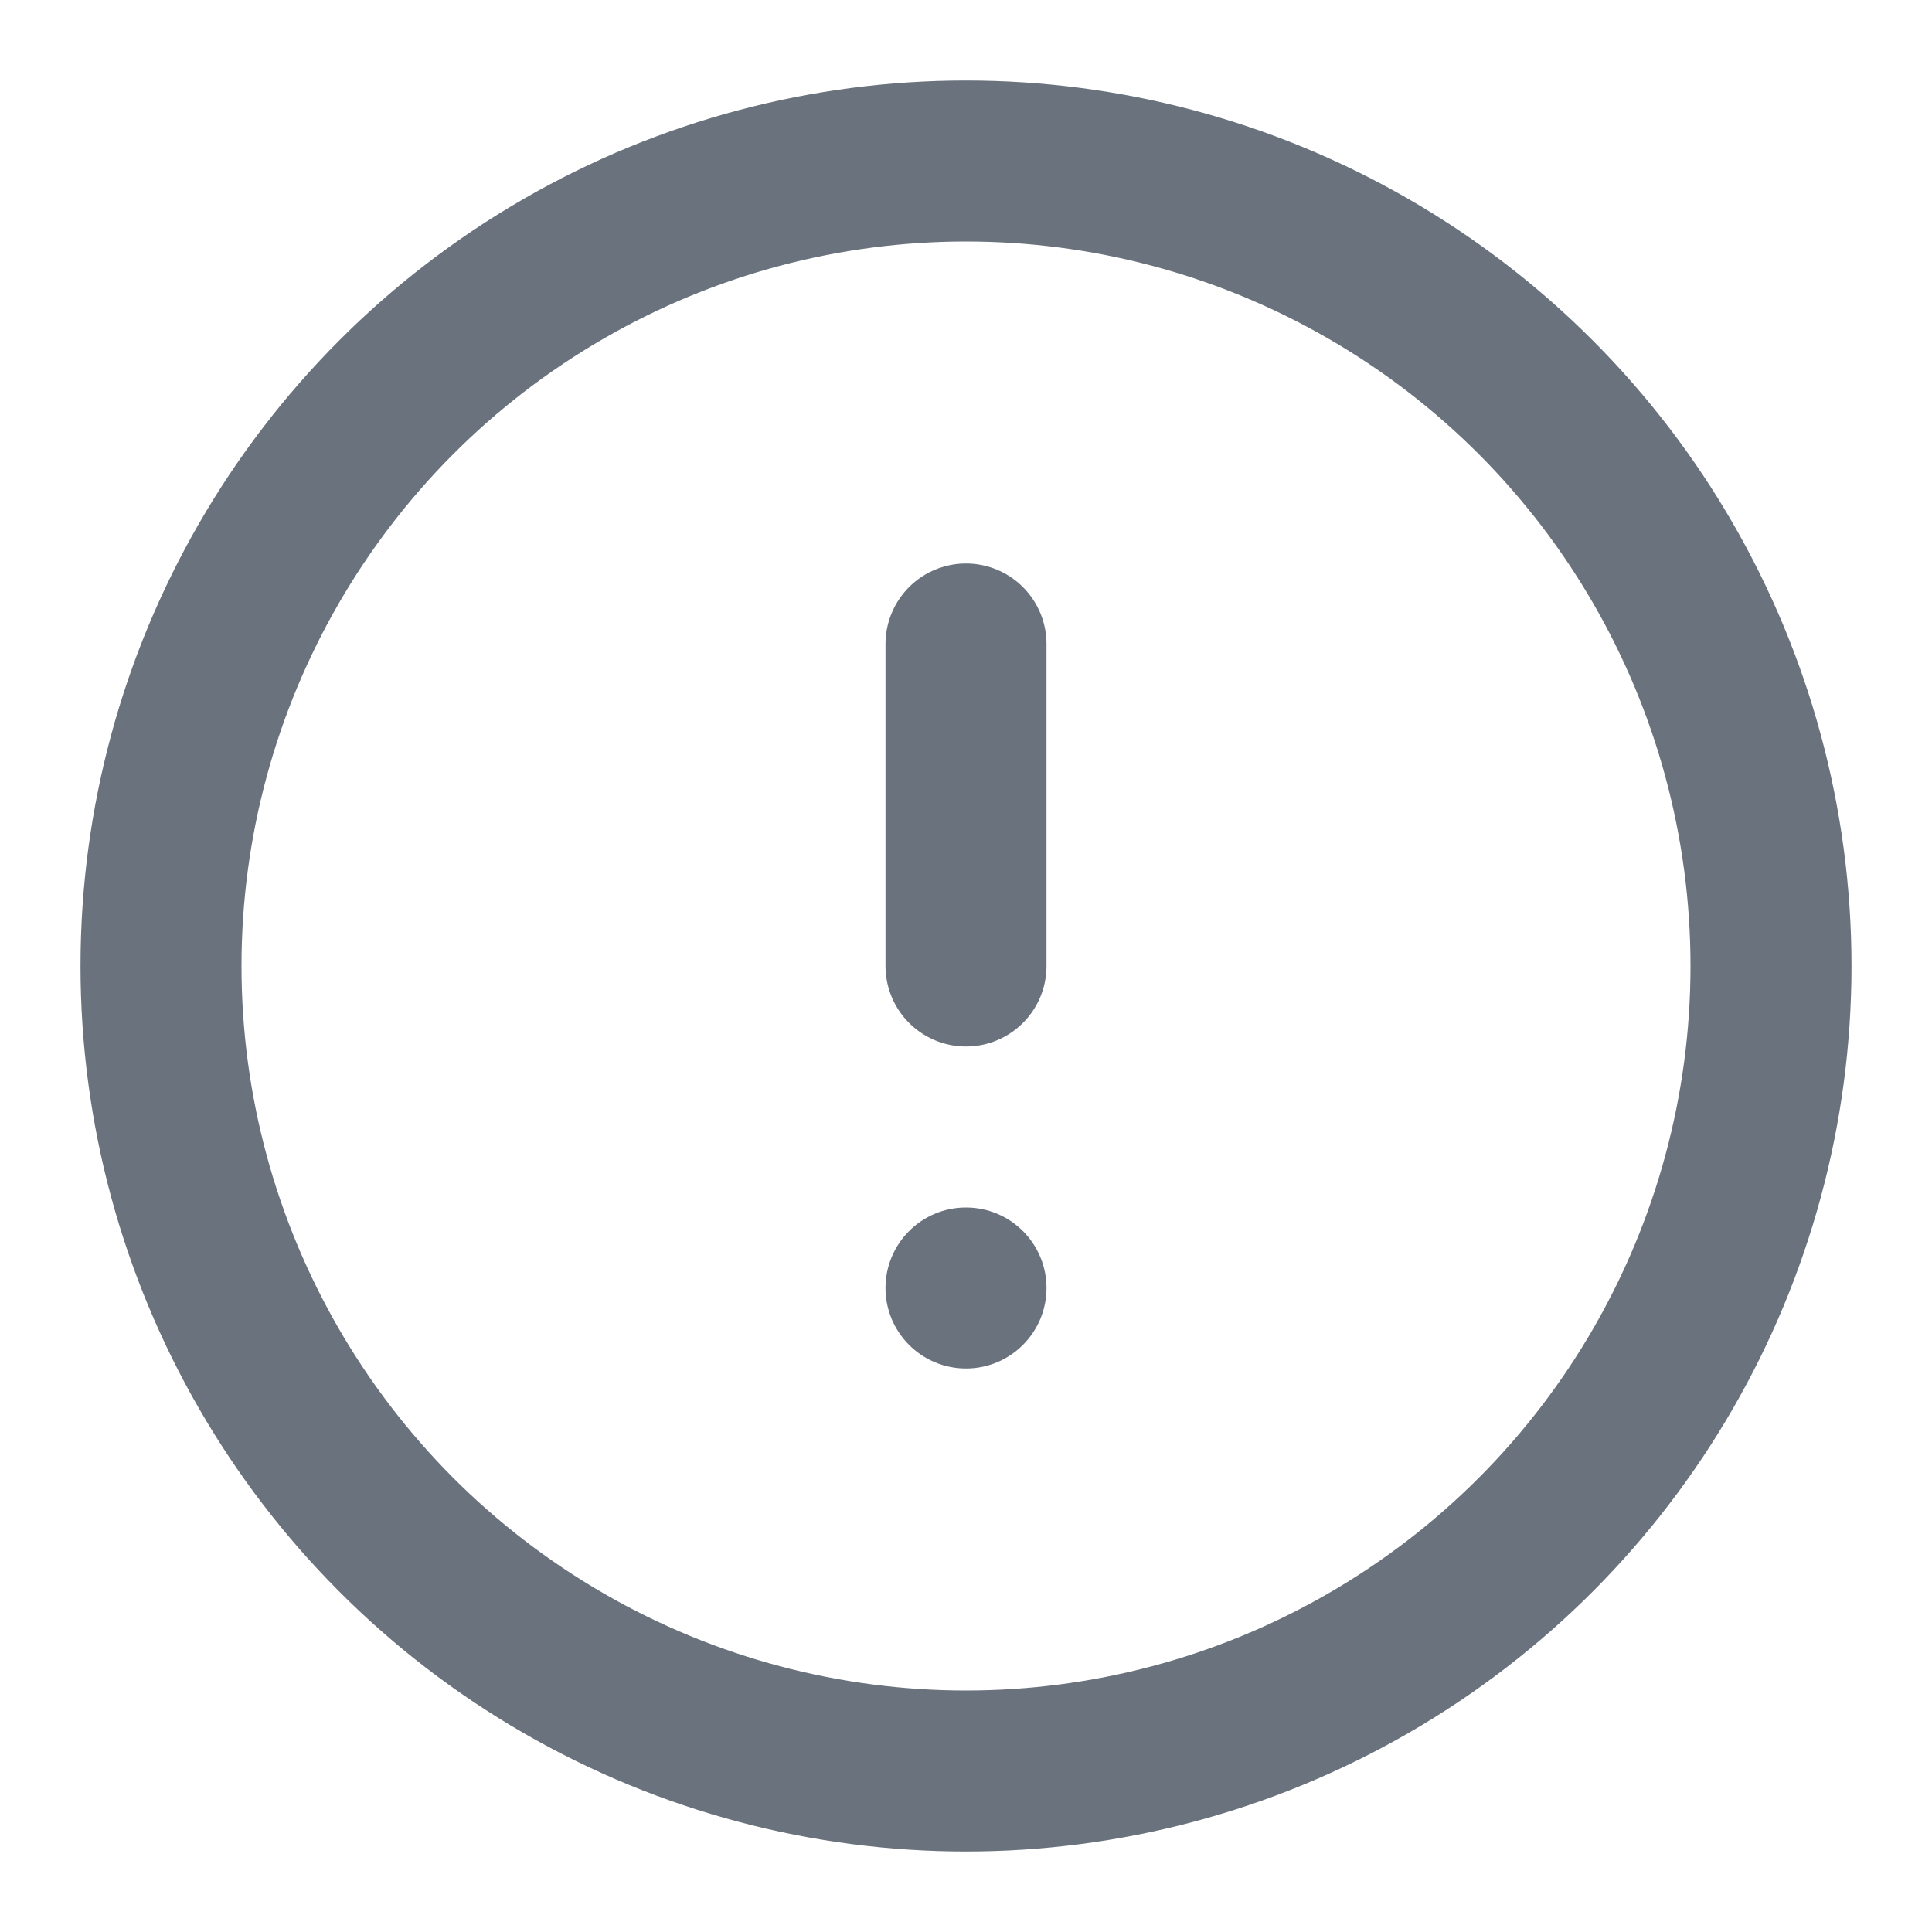<svg xmlns="http://www.w3.org/2000/svg" viewBox="0 0 24 24" width="24" height="24">
  <circle cx="12" cy="12" r="10" fill="none" stroke="#6a737d" stroke-width="2"/>
  <line x1="12" y1="8" x2="12" y2="12" stroke="#6a737d" stroke-width="2" stroke-linecap="round"/>
  <circle cx="12" cy="16" r="1" fill="#6a737d"/>
</svg>
